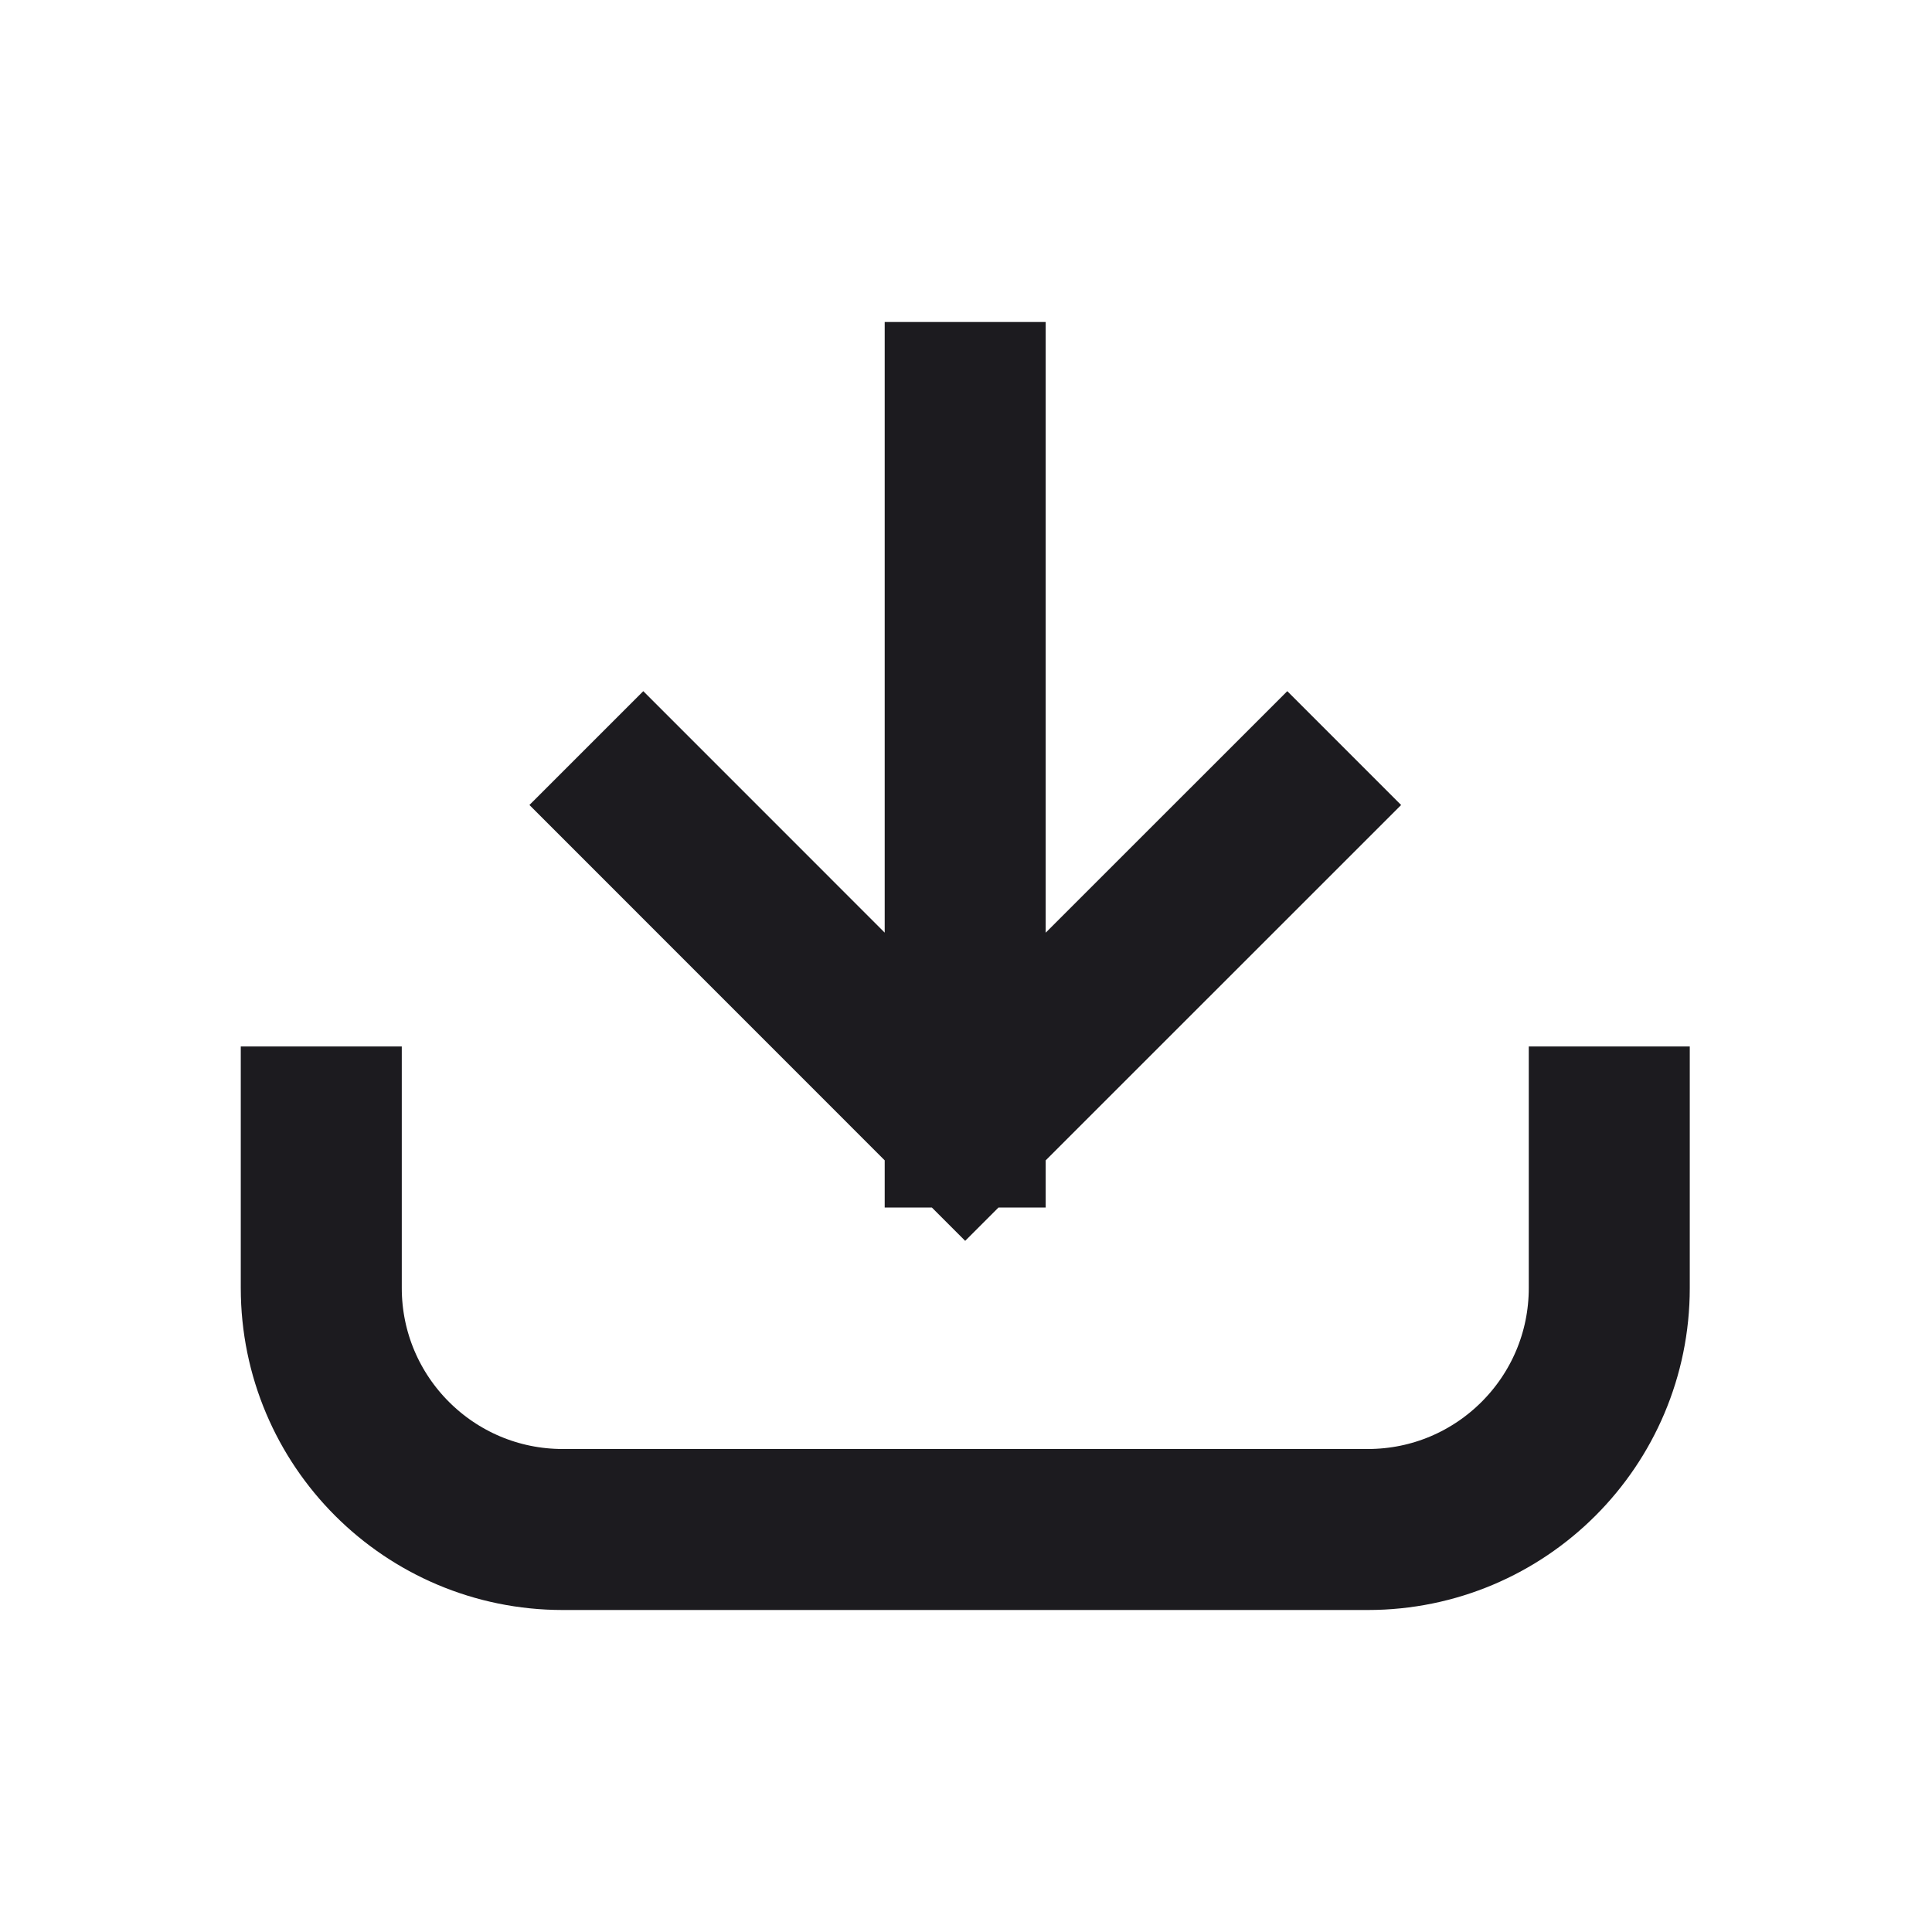 <svg width="24" height="24" viewBox="0 0 24 24" fill="none" xmlns="http://www.w3.org/2000/svg">
<path d="M3.991 14V16C3.991 17.657 5.334 19 6.991 19H16.991C18.648 19 19.991 17.657 19.991 16V14" stroke="#1C1B1F" stroke-width="2" stroke-linecap="square"/>
<path d="M11.99 5V14M11.99 14L7.991 10M11.99 14L15.991 10" stroke="#1C1B1F" stroke-width="2" stroke-linecap="square"/>
</svg>
